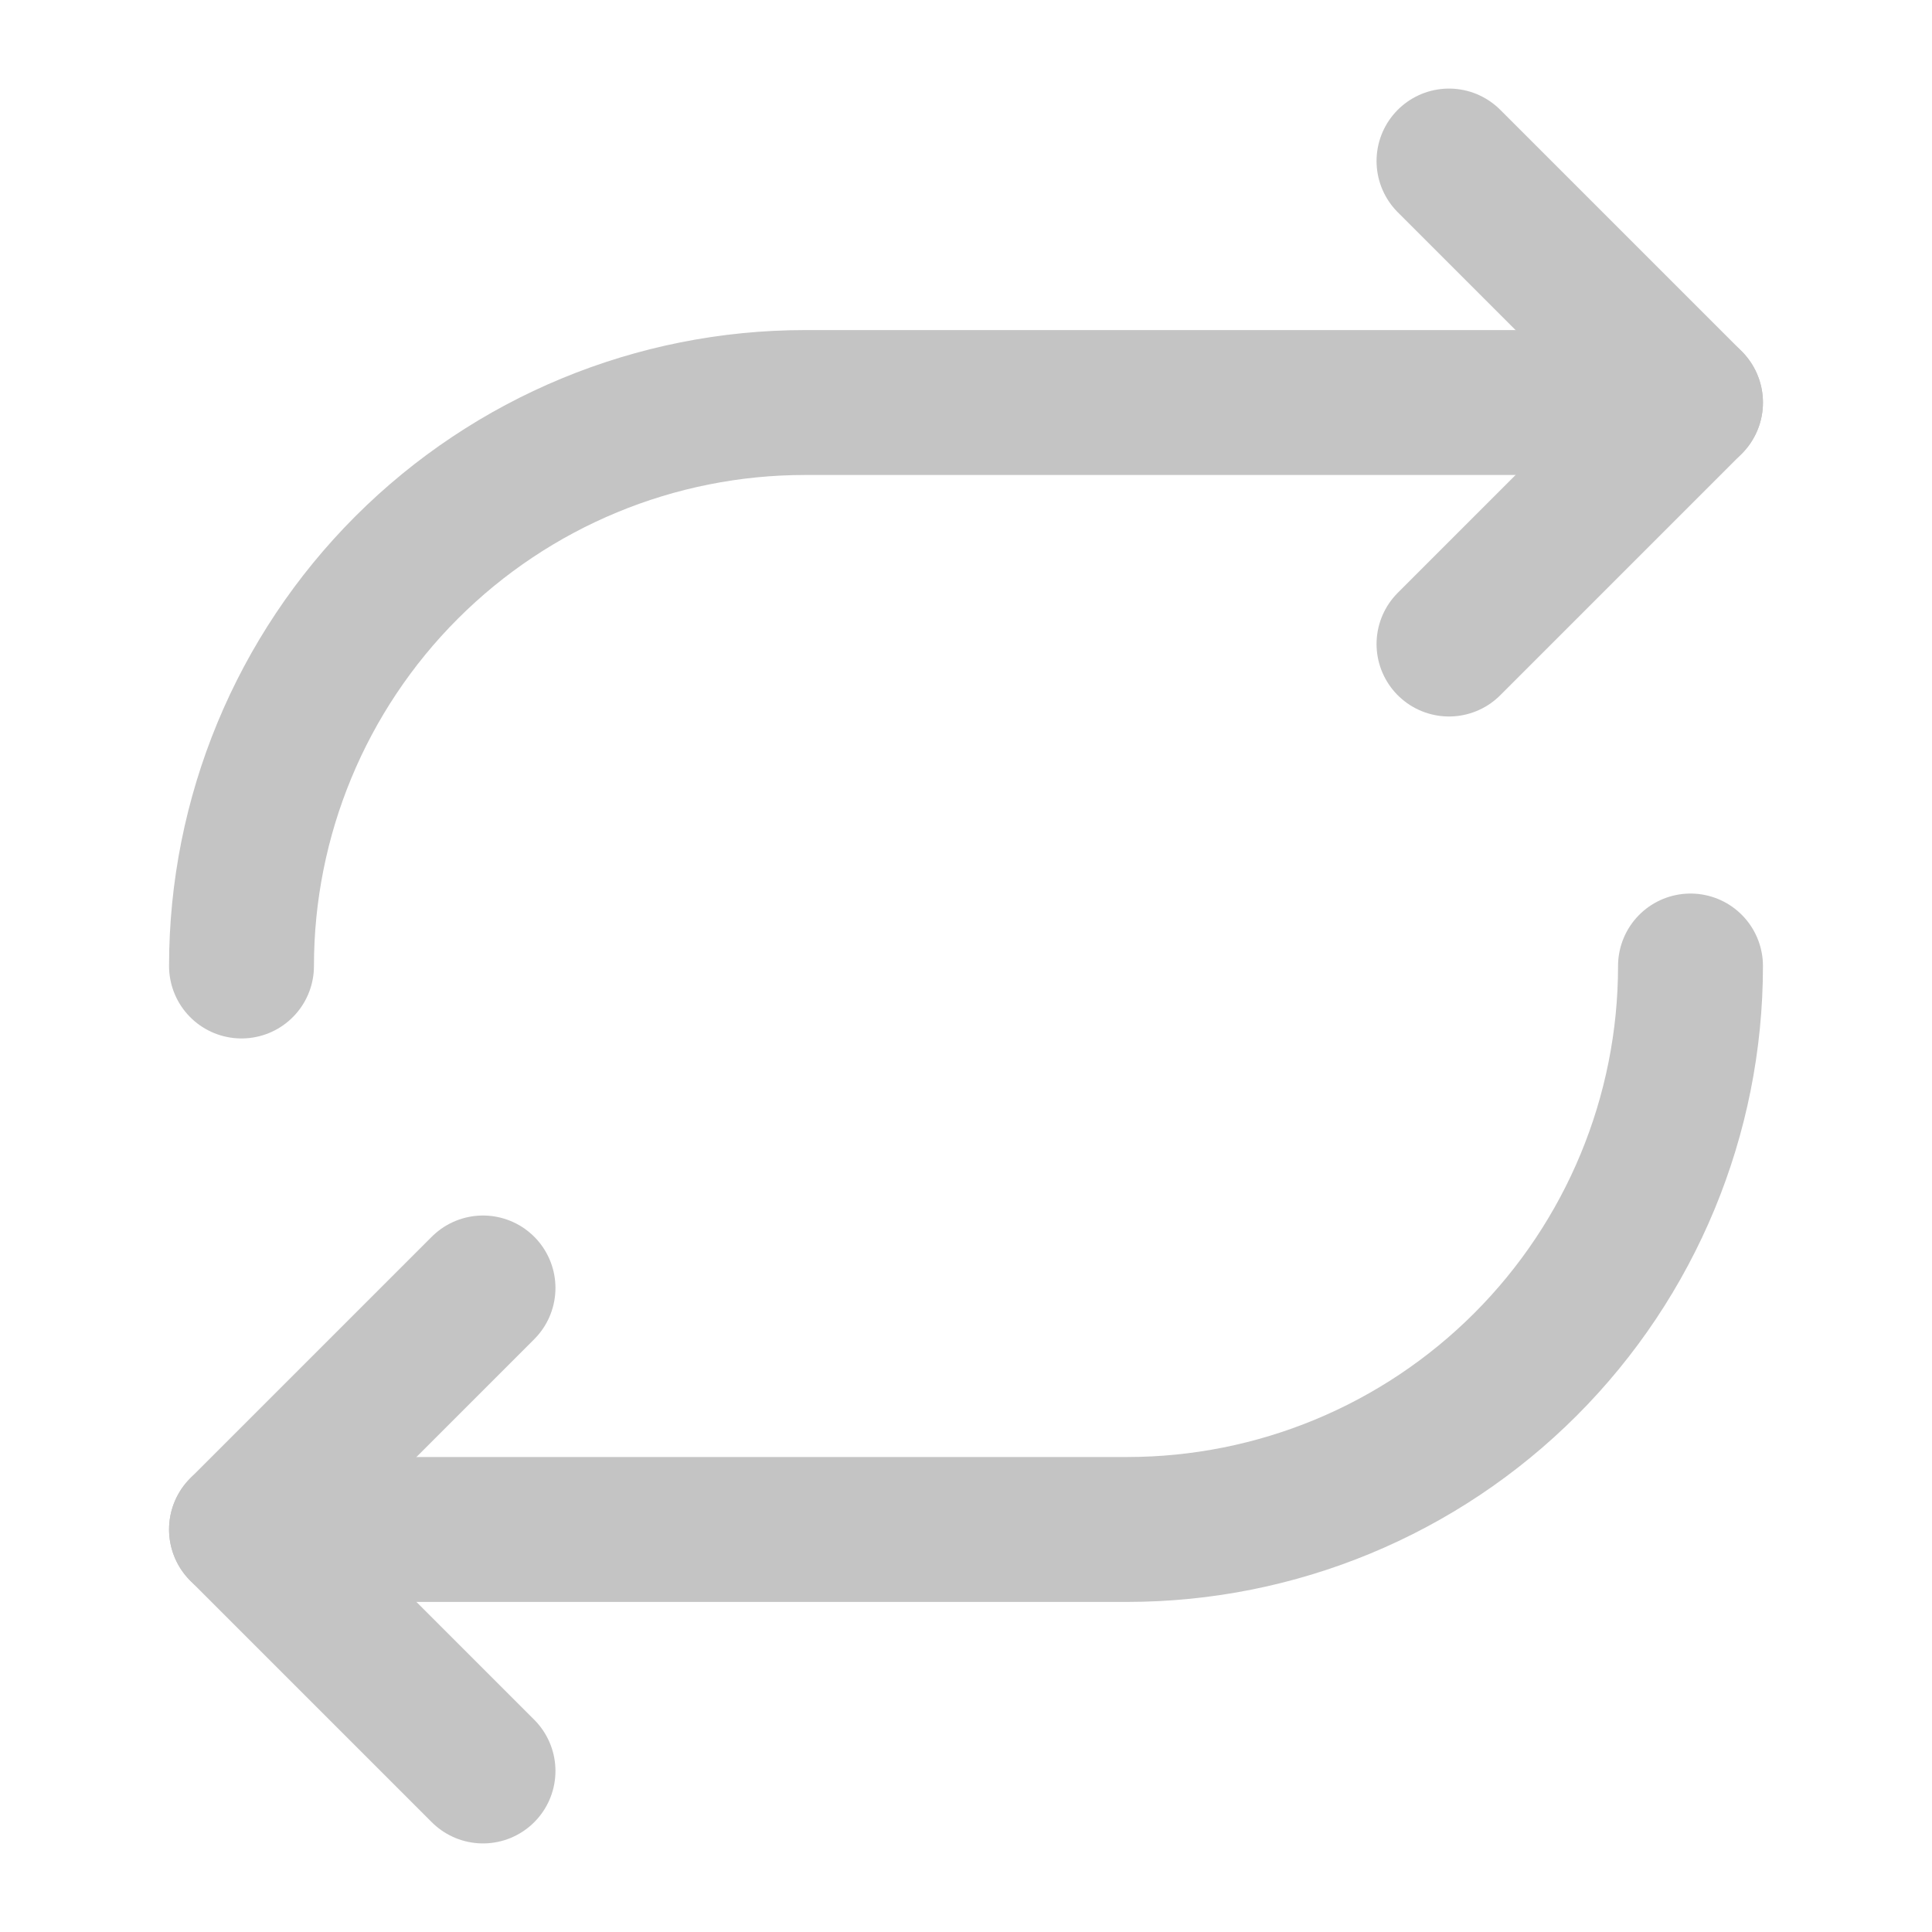 <svg width="20" height="20" viewBox="0 0 20 20" fill="none" xmlns="http://www.w3.org/2000/svg">
<path d="M15 1.667L17.5 4.167L15 6.667M5 18.333L2.5 15.833L5 13.333" stroke="#C4C4C4" stroke-width="1.5" stroke-linecap="round" stroke-linejoin="round"/>
<path d="M17.5 4.167H8.333C6.786 4.167 5.303 4.781 4.209 5.875C3.115 6.969 2.5 8.453 2.5 10M2.5 15.833H11.667C13.214 15.833 14.697 15.219 15.791 14.125C16.885 13.031 17.5 11.547 17.5 10" stroke="#C4C4C4" stroke-width="1.5" stroke-linecap="round" stroke-linejoin="round"/>
</svg>
